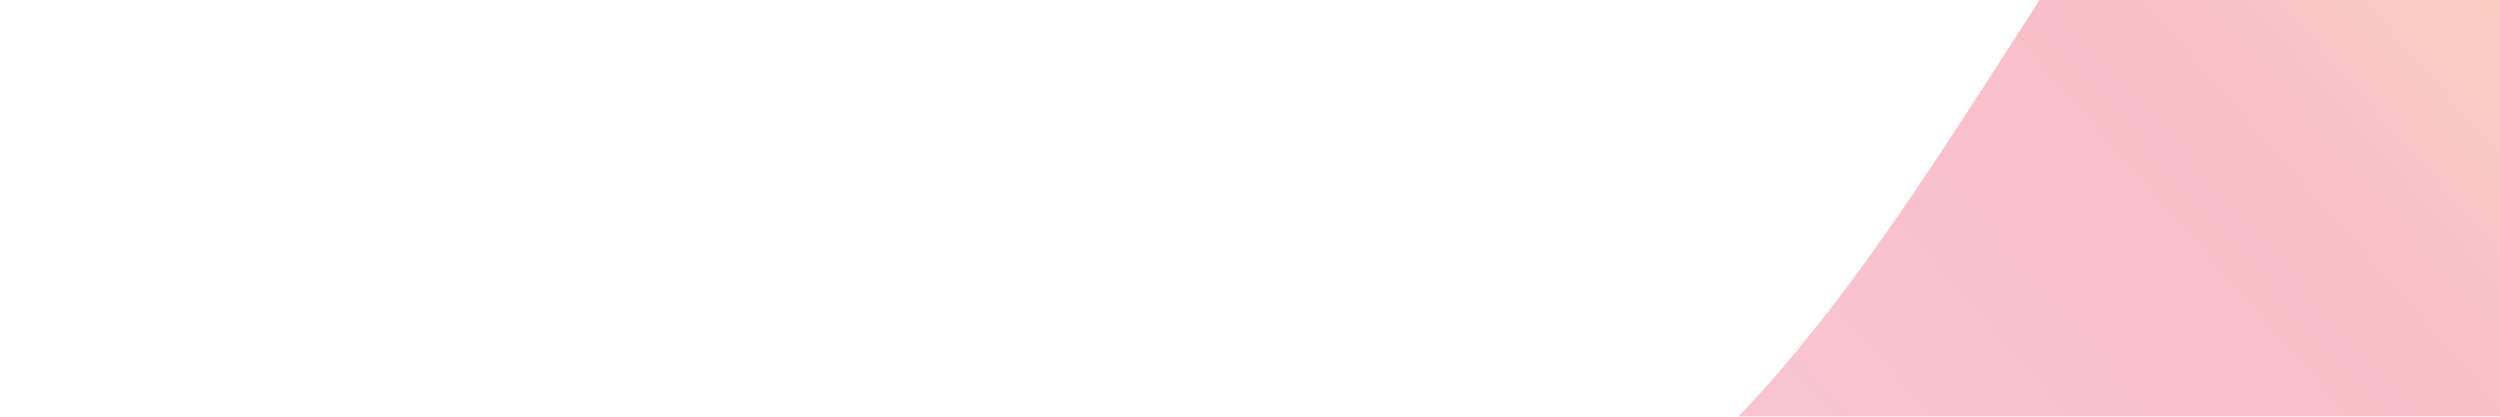 <svg width="1440" height="240" viewBox="0 0 1440 240" fill="none" xmlns="http://www.w3.org/2000/svg">
<g clip-path="url(#clip0_103_1083)">
<g opacity="0.3" filter="url(#filter0_f_103_1083)">
<path d="M1342.19 -200.796C1542.24 -339.162 1776.74 -201.122 1966.16 72.734C2361.39 644.172 735.996 2068.75 138.974 1777.16C-299.784 1562.87 -615.672 1052.29 -529.626 733.896C-432.386 374.082 -260.424 316.44 77.78 313.784C359.97 311.568 507.511 391.287 794.532 355.495C1063.18 321.995 1164.49 -77.891 1342.19 -200.796Z" fill="url(#paint0_linear_103_1083)"/>
</g>
</g>
<defs>
<filter id="filter0_f_103_1083" x="-844.805" y="-556.191" width="3173.16" height="2673.26" filterUnits="userSpaceOnUse" color-interpolation-filters="sRGB">
<feFlood flood-opacity="0" result="BackgroundImageFix"/>
<feBlend mode="normal" in="SourceGraphic" in2="BackgroundImageFix" result="shape"/>
<feGaussianBlur stdDeviation="150.5" result="effect1_foregroundBlur_103_1083"/>
</filter>
<linearGradient id="paint0_linear_103_1083" x1="379.125" y1="2652.19" x2="2858.46" y2="478.691" gradientUnits="userSpaceOnUse">
<stop stop-color="#01D4D3"/>
<stop offset="0.278" stop-color="#21628C"/>
<stop offset="0.503" stop-color="#E75791"/>
<stop offset="0.72" stop-color="#EB2446"/>
<stop offset="0.88" stop-color="#F2C215"/>
</linearGradient>
<clipPath id="clip0_103_1083">
<rect width="1440" height="240" fill="white"/>
</clipPath>
</defs>
</svg>
